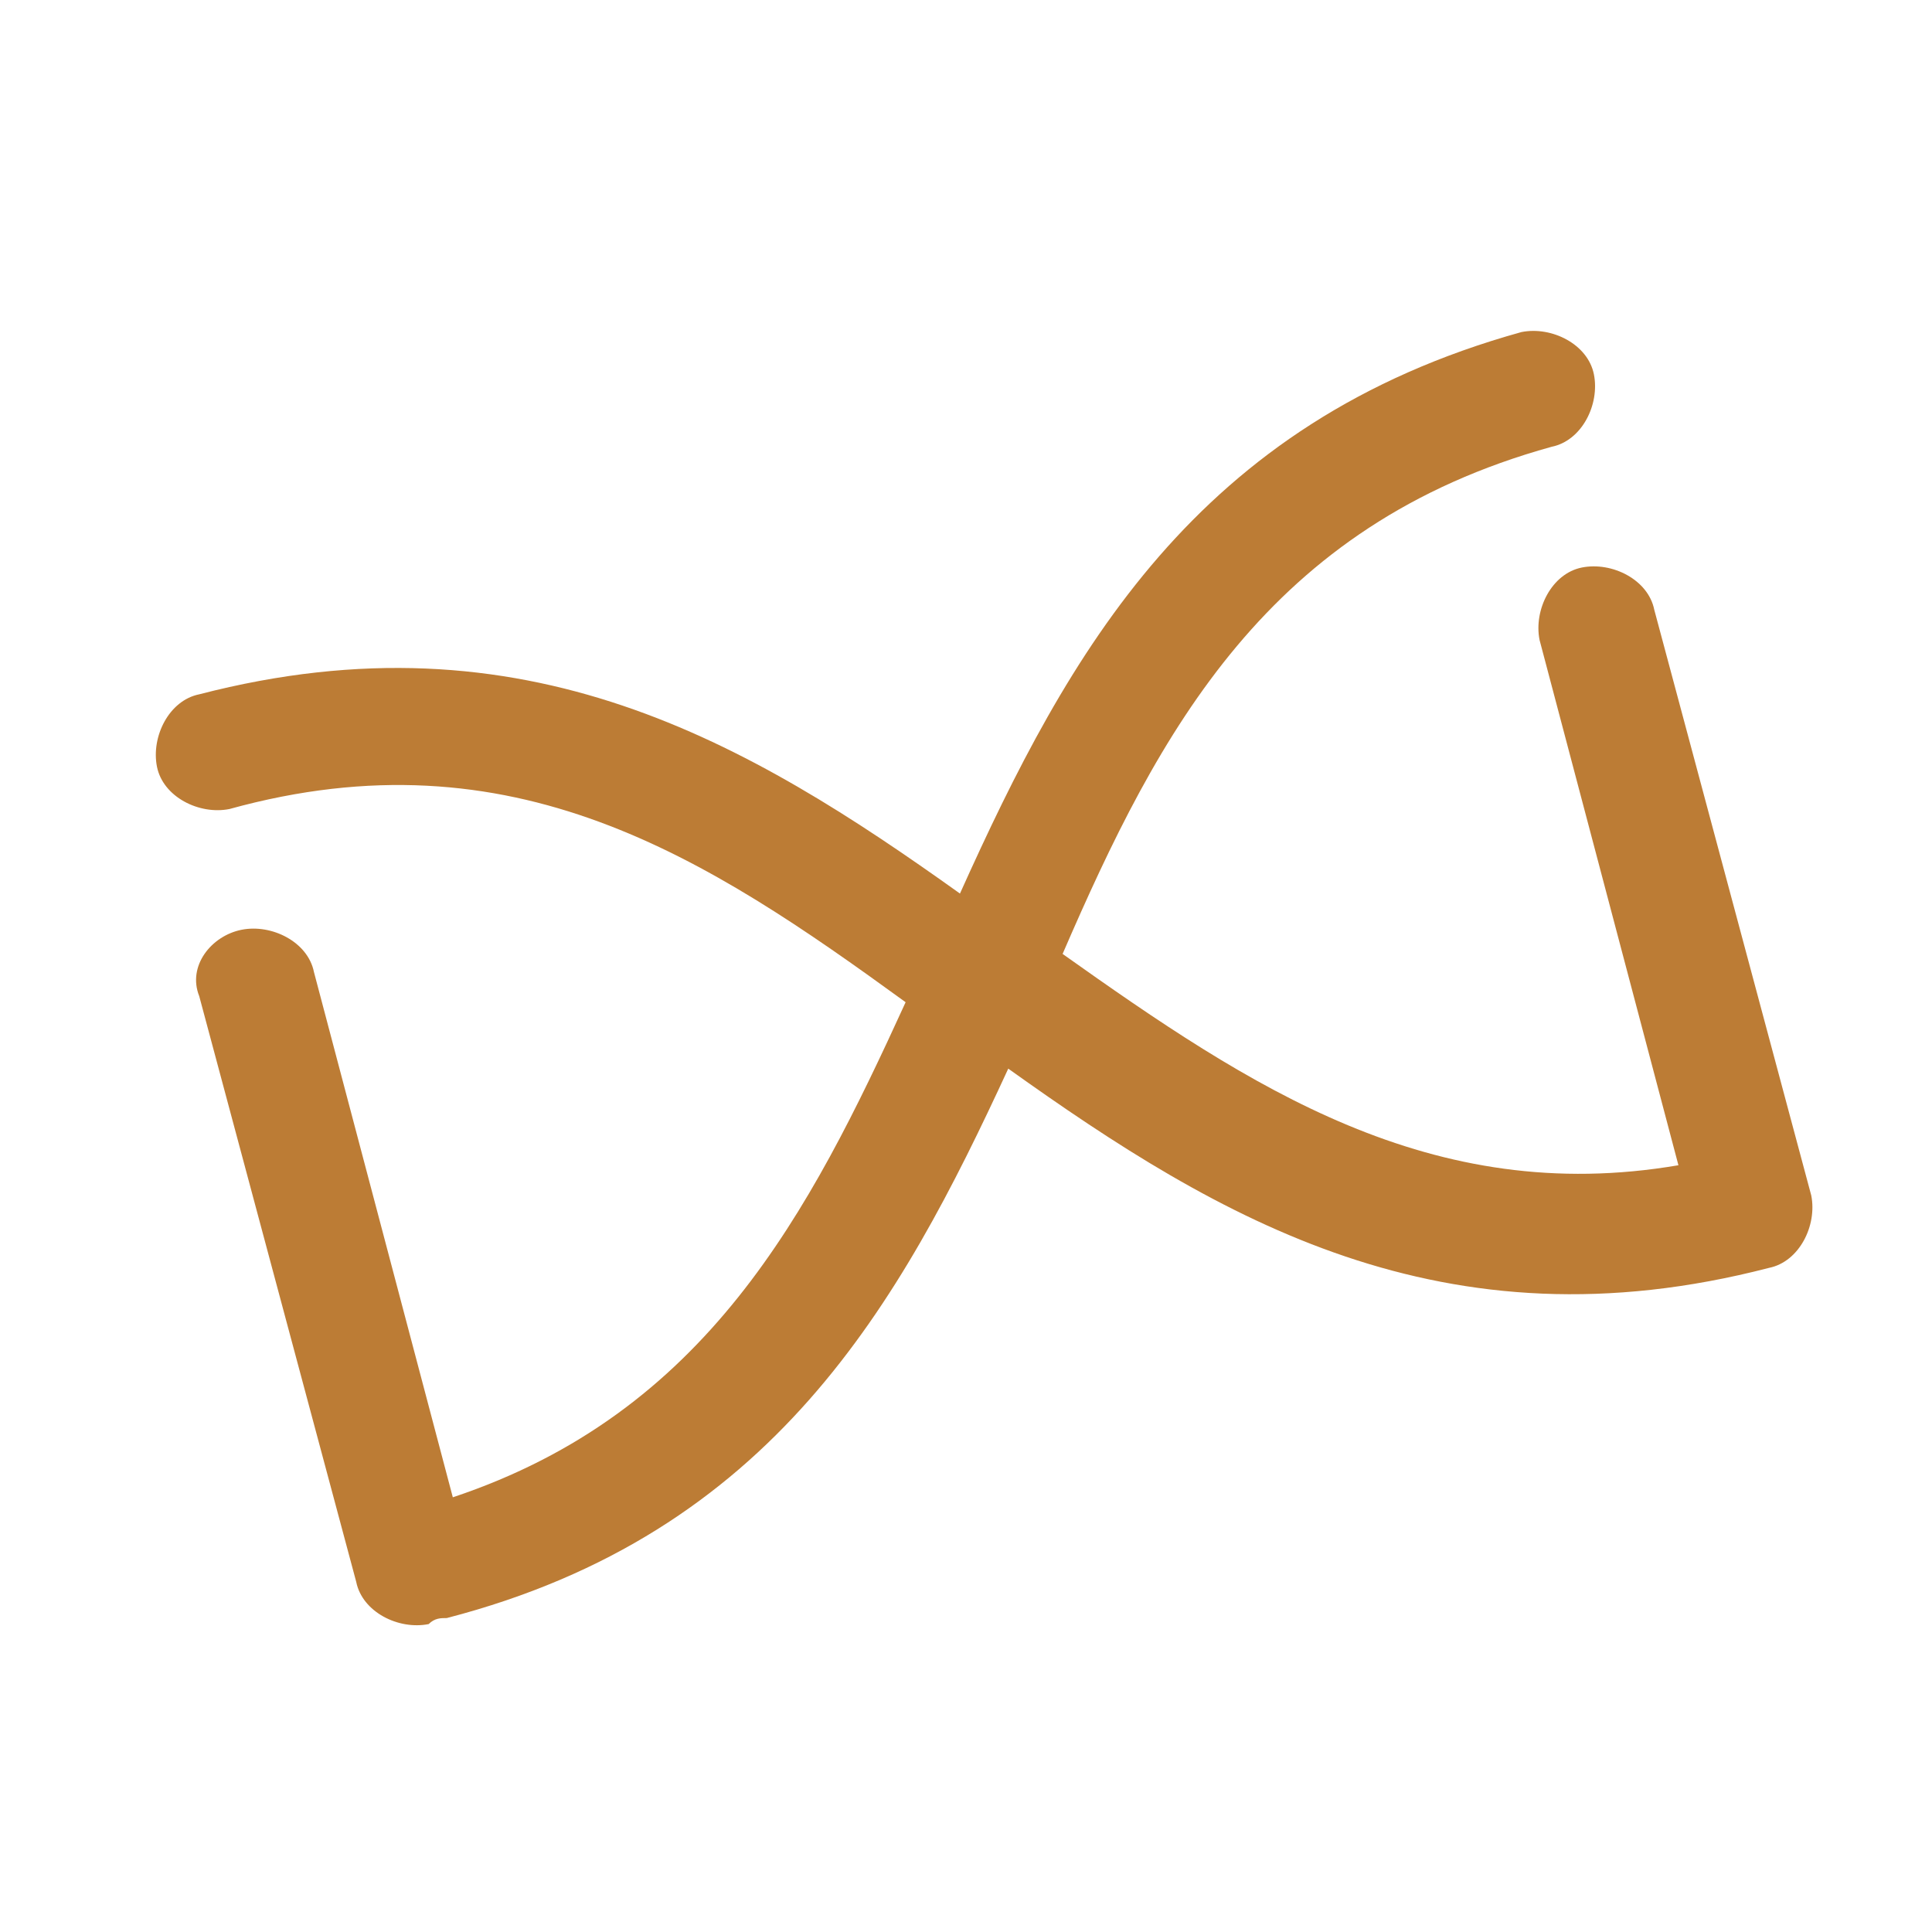 <?xml version="1.0" encoding="utf-8"?>
<!-- Generator: Adobe Illustrator 25.1.0, SVG Export Plug-In . SVG Version: 6.00 Build 0)  -->
<svg version="1.1" id="Calque_1" xmlns="http://www.w3.org/2000/svg" xmlns:xlink="http://www.w3.org/1999/xlink" x="0px" y="0px"
	 viewBox="0 0 32 32" style="enable-background:new 0 0 32 32;" xml:space="preserve">
<style type="text/css">
	.st0{fill:#BC7C35;}
</style>
<path class="st0" d="M25.2,5.5c0.5-0.1,1.1,0.2,1.2,0.7c0.1,0.5-0.2,1.1-0.7,1.2c-4.7,1.3-6.5,4.7-8.1,8.4c3.1,2.2,6.1,4.2,10.2,3.5
	l-2.3-8.7c-0.1-0.5,0.2-1.1,0.7-1.2c0.5-0.1,1.1,0.2,1.2,0.7l2.6,9.7c0.1,0.5-0.2,1.1-0.7,1.2c-5.4,1.4-9.1-0.8-12.6-3.3
	c-1.8,3.9-3.9,7.7-9.3,9.1c-0.1,0-0.2,0-0.3,0.1c-0.5,0.1-1.1-0.2-1.2-0.7l-2.6-9.7C3.1,16,3.5,15.5,4,15.4c0.5-0.1,1.1,0.2,1.2,0.7
	l2.3,8.7c4.2-1.4,5.9-4.7,7.5-8.2c-3.3-2.4-6.5-4.5-11.2-3.2c-0.5,0.1-1.1-0.2-1.2-0.7s0.2-1.1,0.7-1.2c5.4-1.4,9.1,0.8,12.6,3.3
	C17.7,10.8,19.8,7,25.2,5.5z"/>
</svg>
